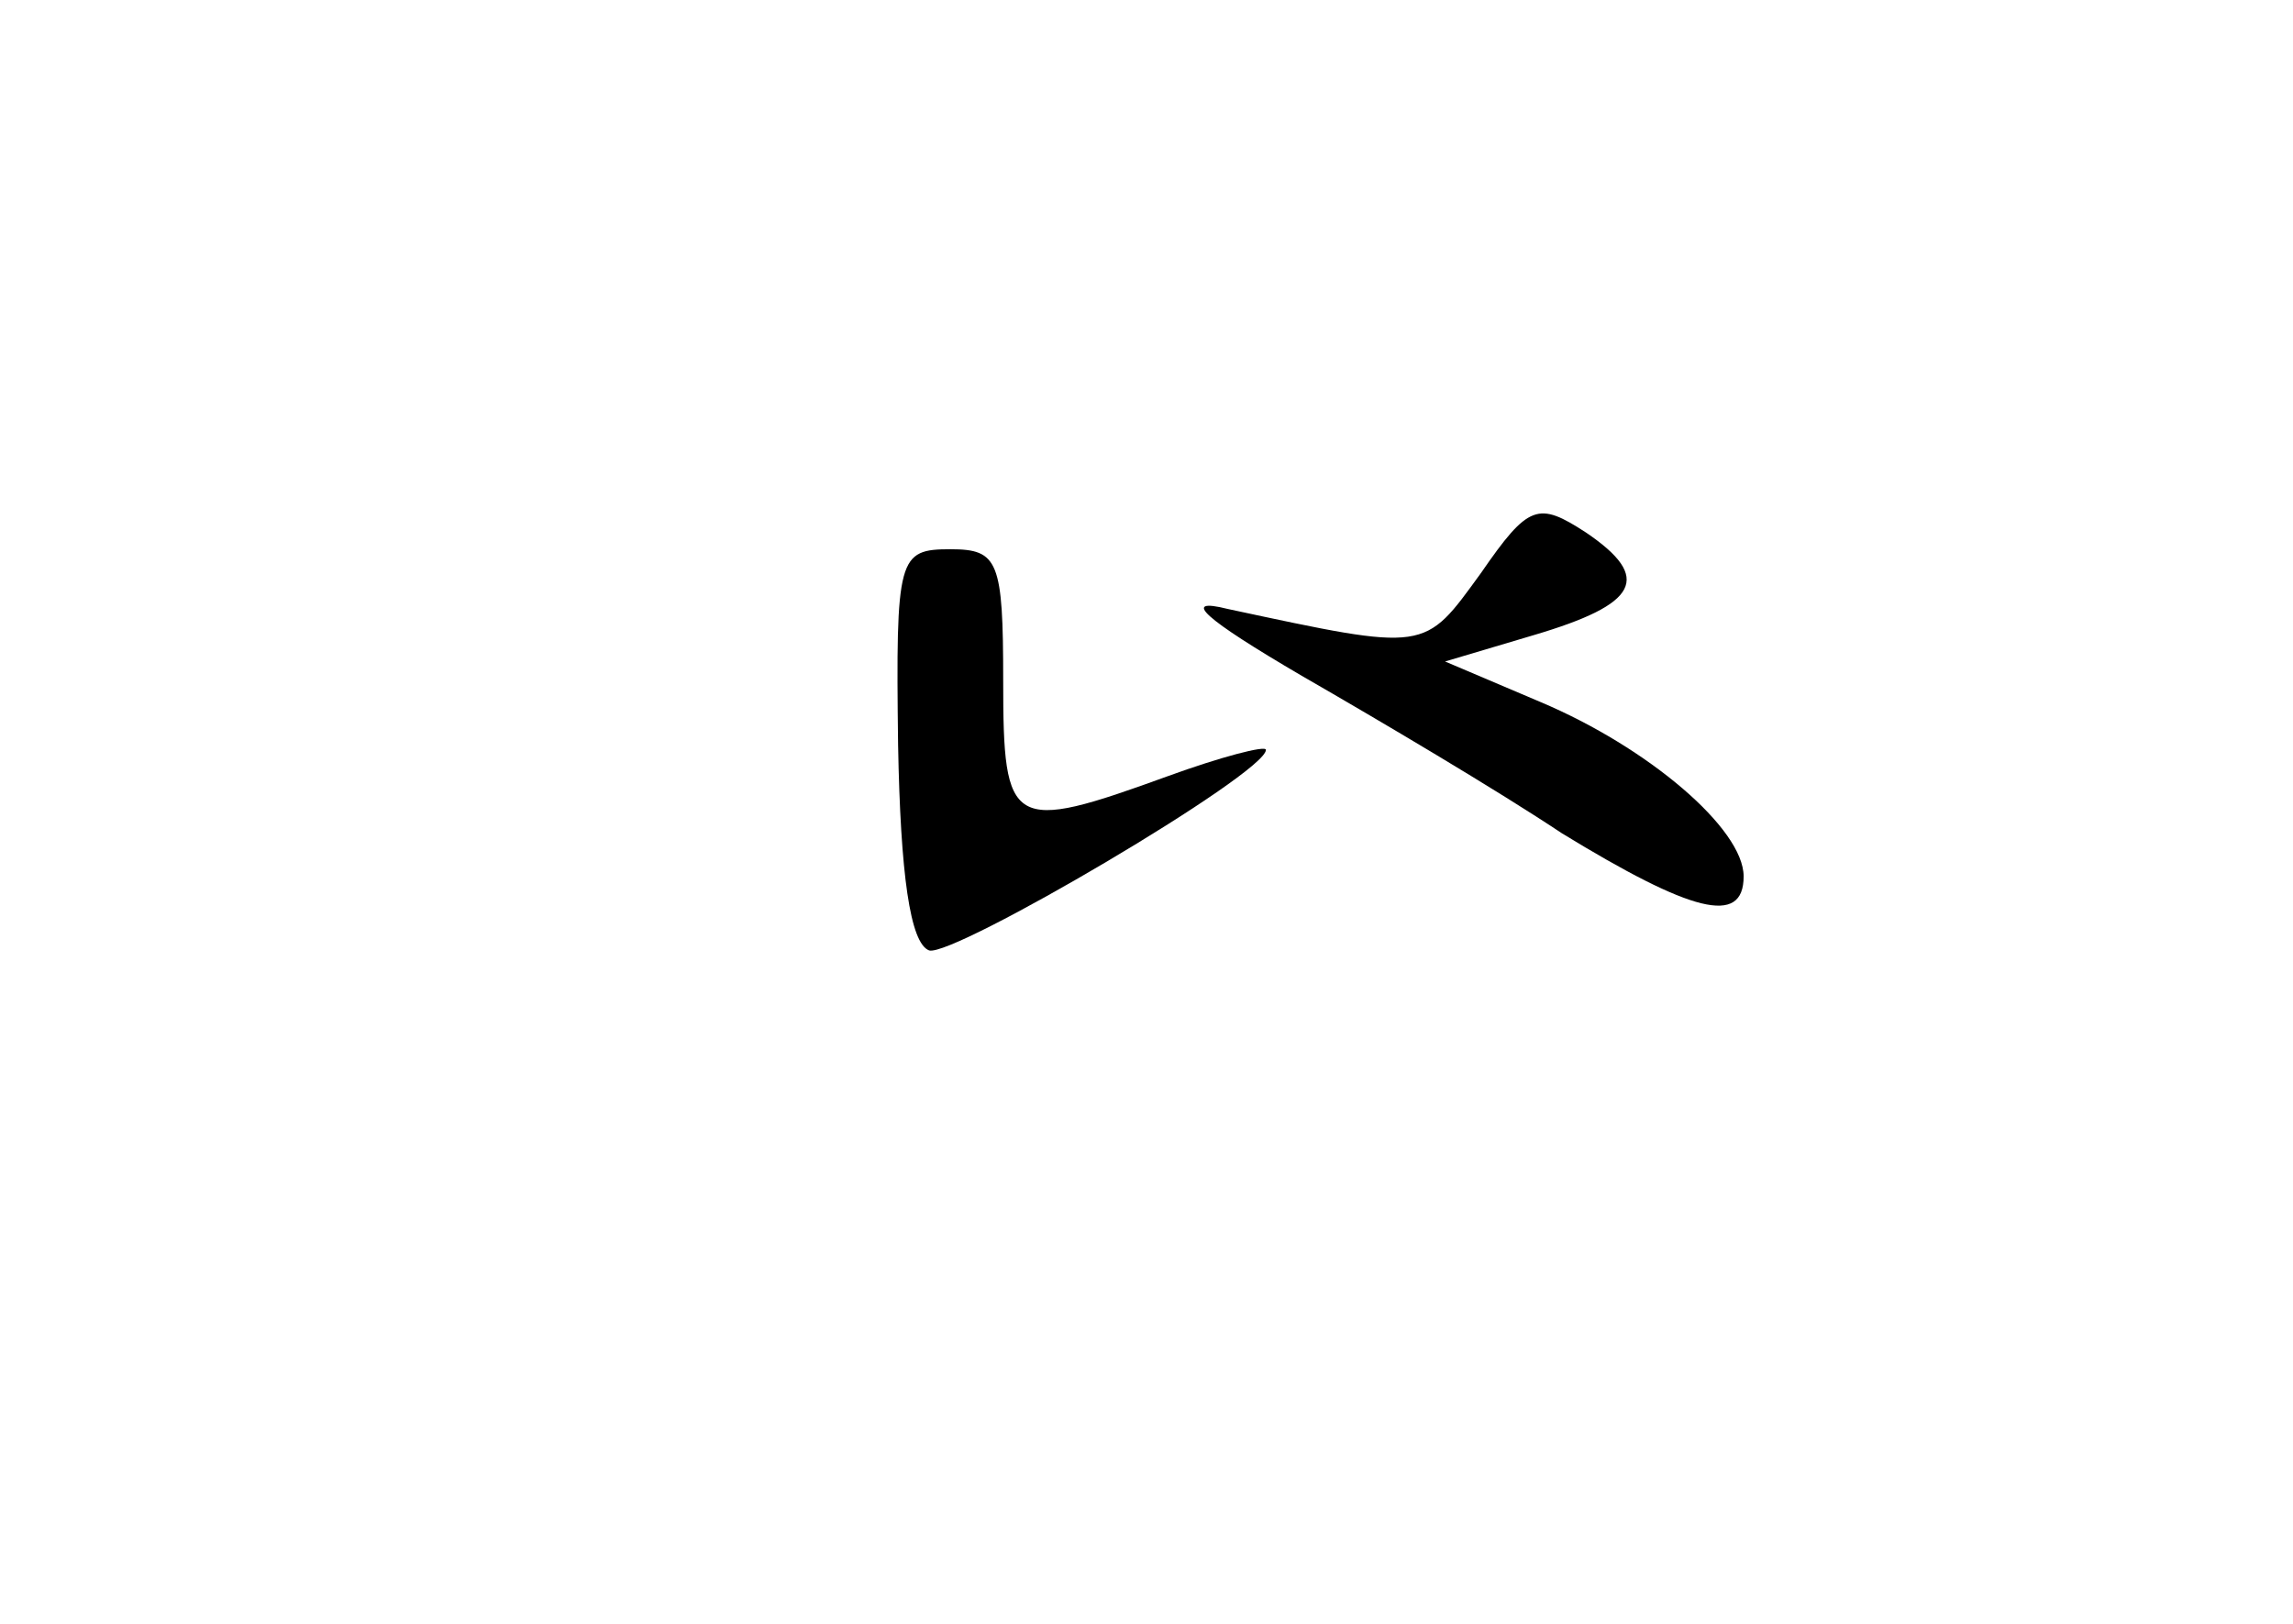 <?xml version="1.0" standalone="no"?>
<!DOCTYPE svg PUBLIC "-//W3C//DTD SVG 20010904//EN"
 "http://www.w3.org/TR/2001/REC-SVG-20010904/DTD/svg10.dtd">
<svg version="1.0" xmlns="http://www.w3.org/2000/svg"
 width="96pt" height="68pt" viewBox="0 0 96 68"
 preserveAspectRatio="xMidYMid meet">
<g transform="translate(0,68) scale(0.1,-0.1)"
fill="#000000" stroke="none">
<path d="M620 440 c-24 -33 -22 -33 -106 -15 -20 5 -10 -4 31 -28 33 -19 82
-48 109 -66 54 -33 76 -39 76 -18 0 20 -40 54 -85 73 l-40 17 37 11 c44 13 50
24 22 43 -20 13 -24 12 -44 -17z"/>
<path d="M376 368 c1 -54 5 -83 13 -86 10 -3 141 74 141 84 0 2 -19 -3 -41
-11 -66 -24 -69 -22 -69 40 0 50 -2 55 -22 55 -22 0 -23 -3 -22 -82z"/>
</g>
</svg>
